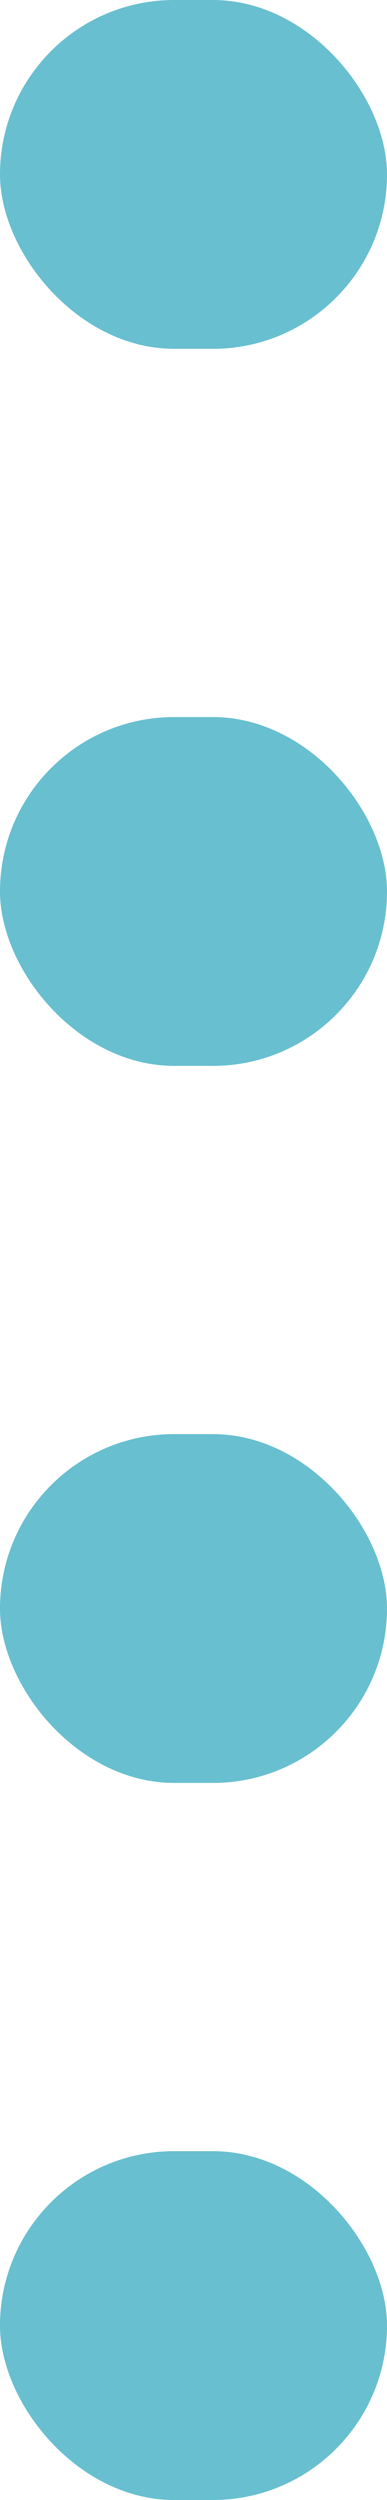 <svg width="20" height="129" viewBox="0 0 20 129" fill="none" xmlns="http://www.w3.org/2000/svg">
<rect width="20" height="18" rx="9" fill="#68BFD0"/>
<rect y="37" width="20" height="18" rx="9" fill="#68BFD0"/>
<rect y="74" width="20" height="18" rx="9" fill="#68BFD0"/>
<rect y="111" width="20" height="18" rx="9" fill="#68BFD0"/>
</svg>
